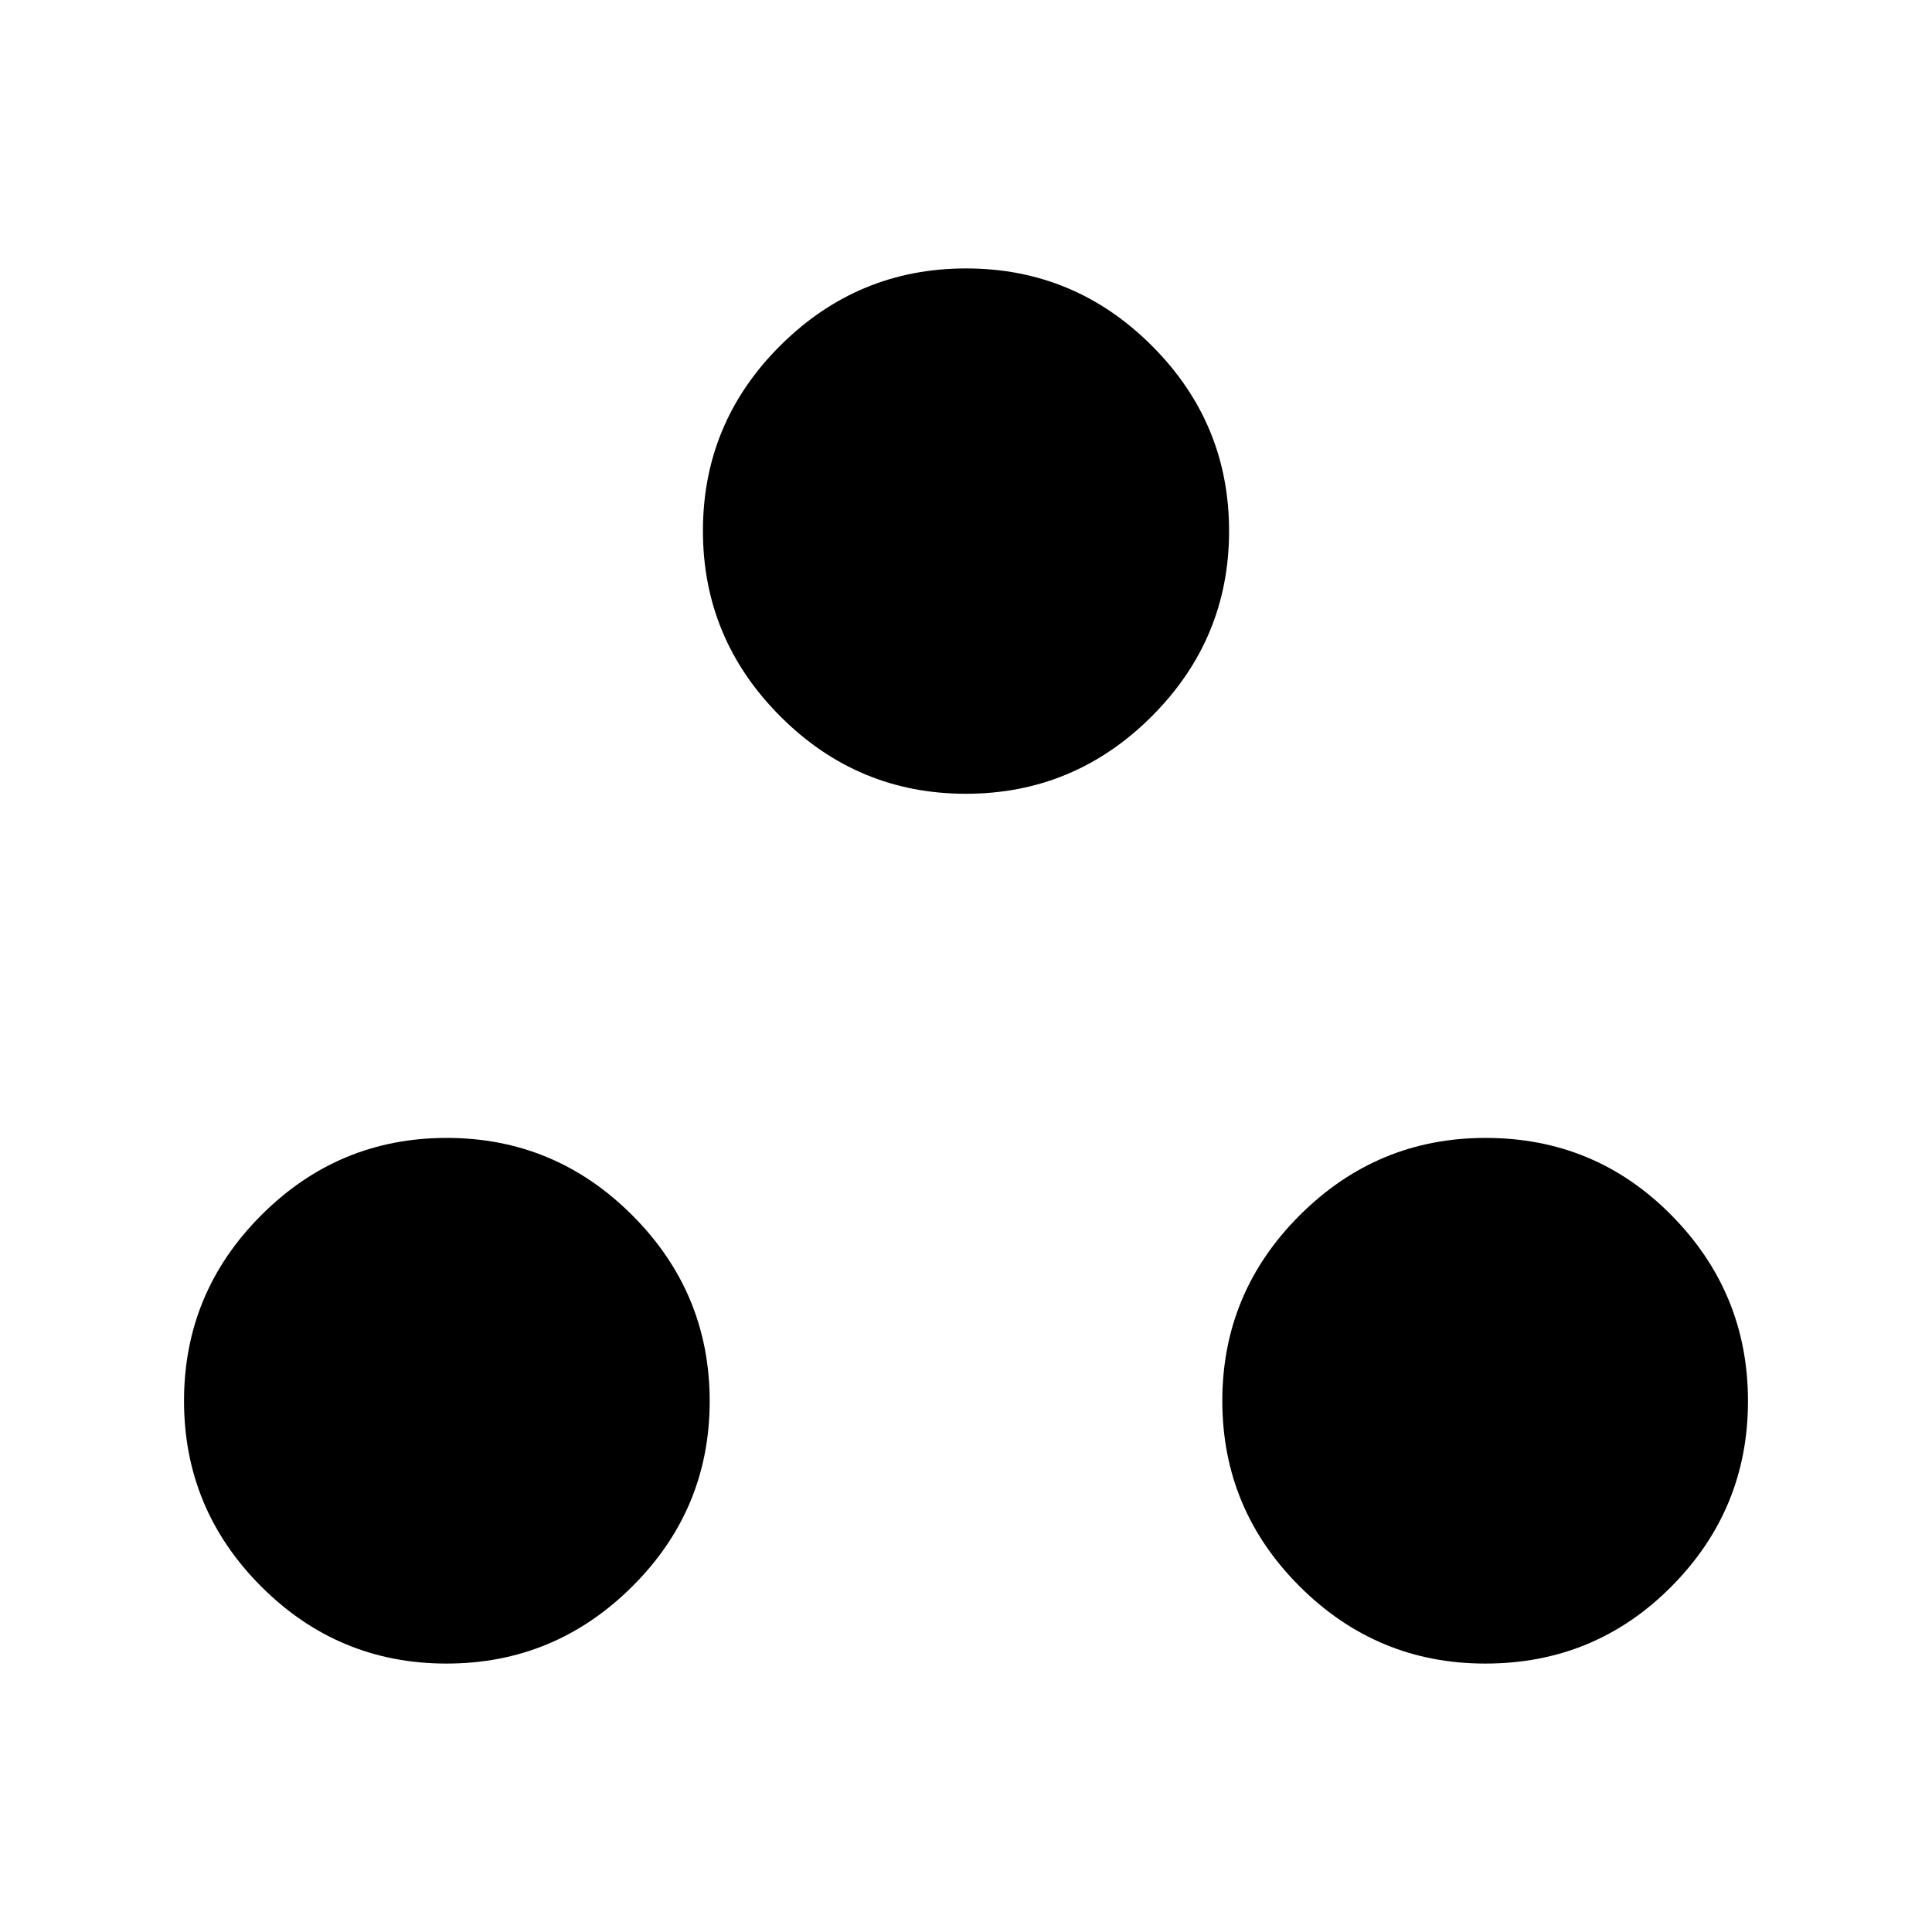<svg xmlns="http://www.w3.org/2000/svg" height="40" viewBox="0 -960 960 960" width="40"><path d="M221.86-133.38q-53.82 0-92.12-38.36-38.3-38.36-38.3-92.18 0-53.82 38.36-92.24 38.36-38.42 92.18-38.42 53.82 0 92.24 38.48 38.42 38.48 38.42 92.3t-38.48 92.12q-38.48 38.3-92.3 38.3Zm516.16 0q-53.82 0-92.24-38.36-38.42-38.36-38.42-92.18 0-53.82 38.48-92.24 38.48-38.42 92.3-38.42 54.49 0 92.45 38.48 37.97 38.48 37.97 92.3t-38.03 92.12q-38.02 38.3-92.51 38.3Zm-258.08-432.2q-53.82 0-92.24-38.5-38.42-38.51-38.42-92.12 0-53.82 38.48-92.12 38.48-38.3 92.3-38.3t92.24 38.36q38.42 38.36 38.42 92.1 0 53.74-38.48 92.16-38.48 38.42-92.3 38.42Z"/></svg>